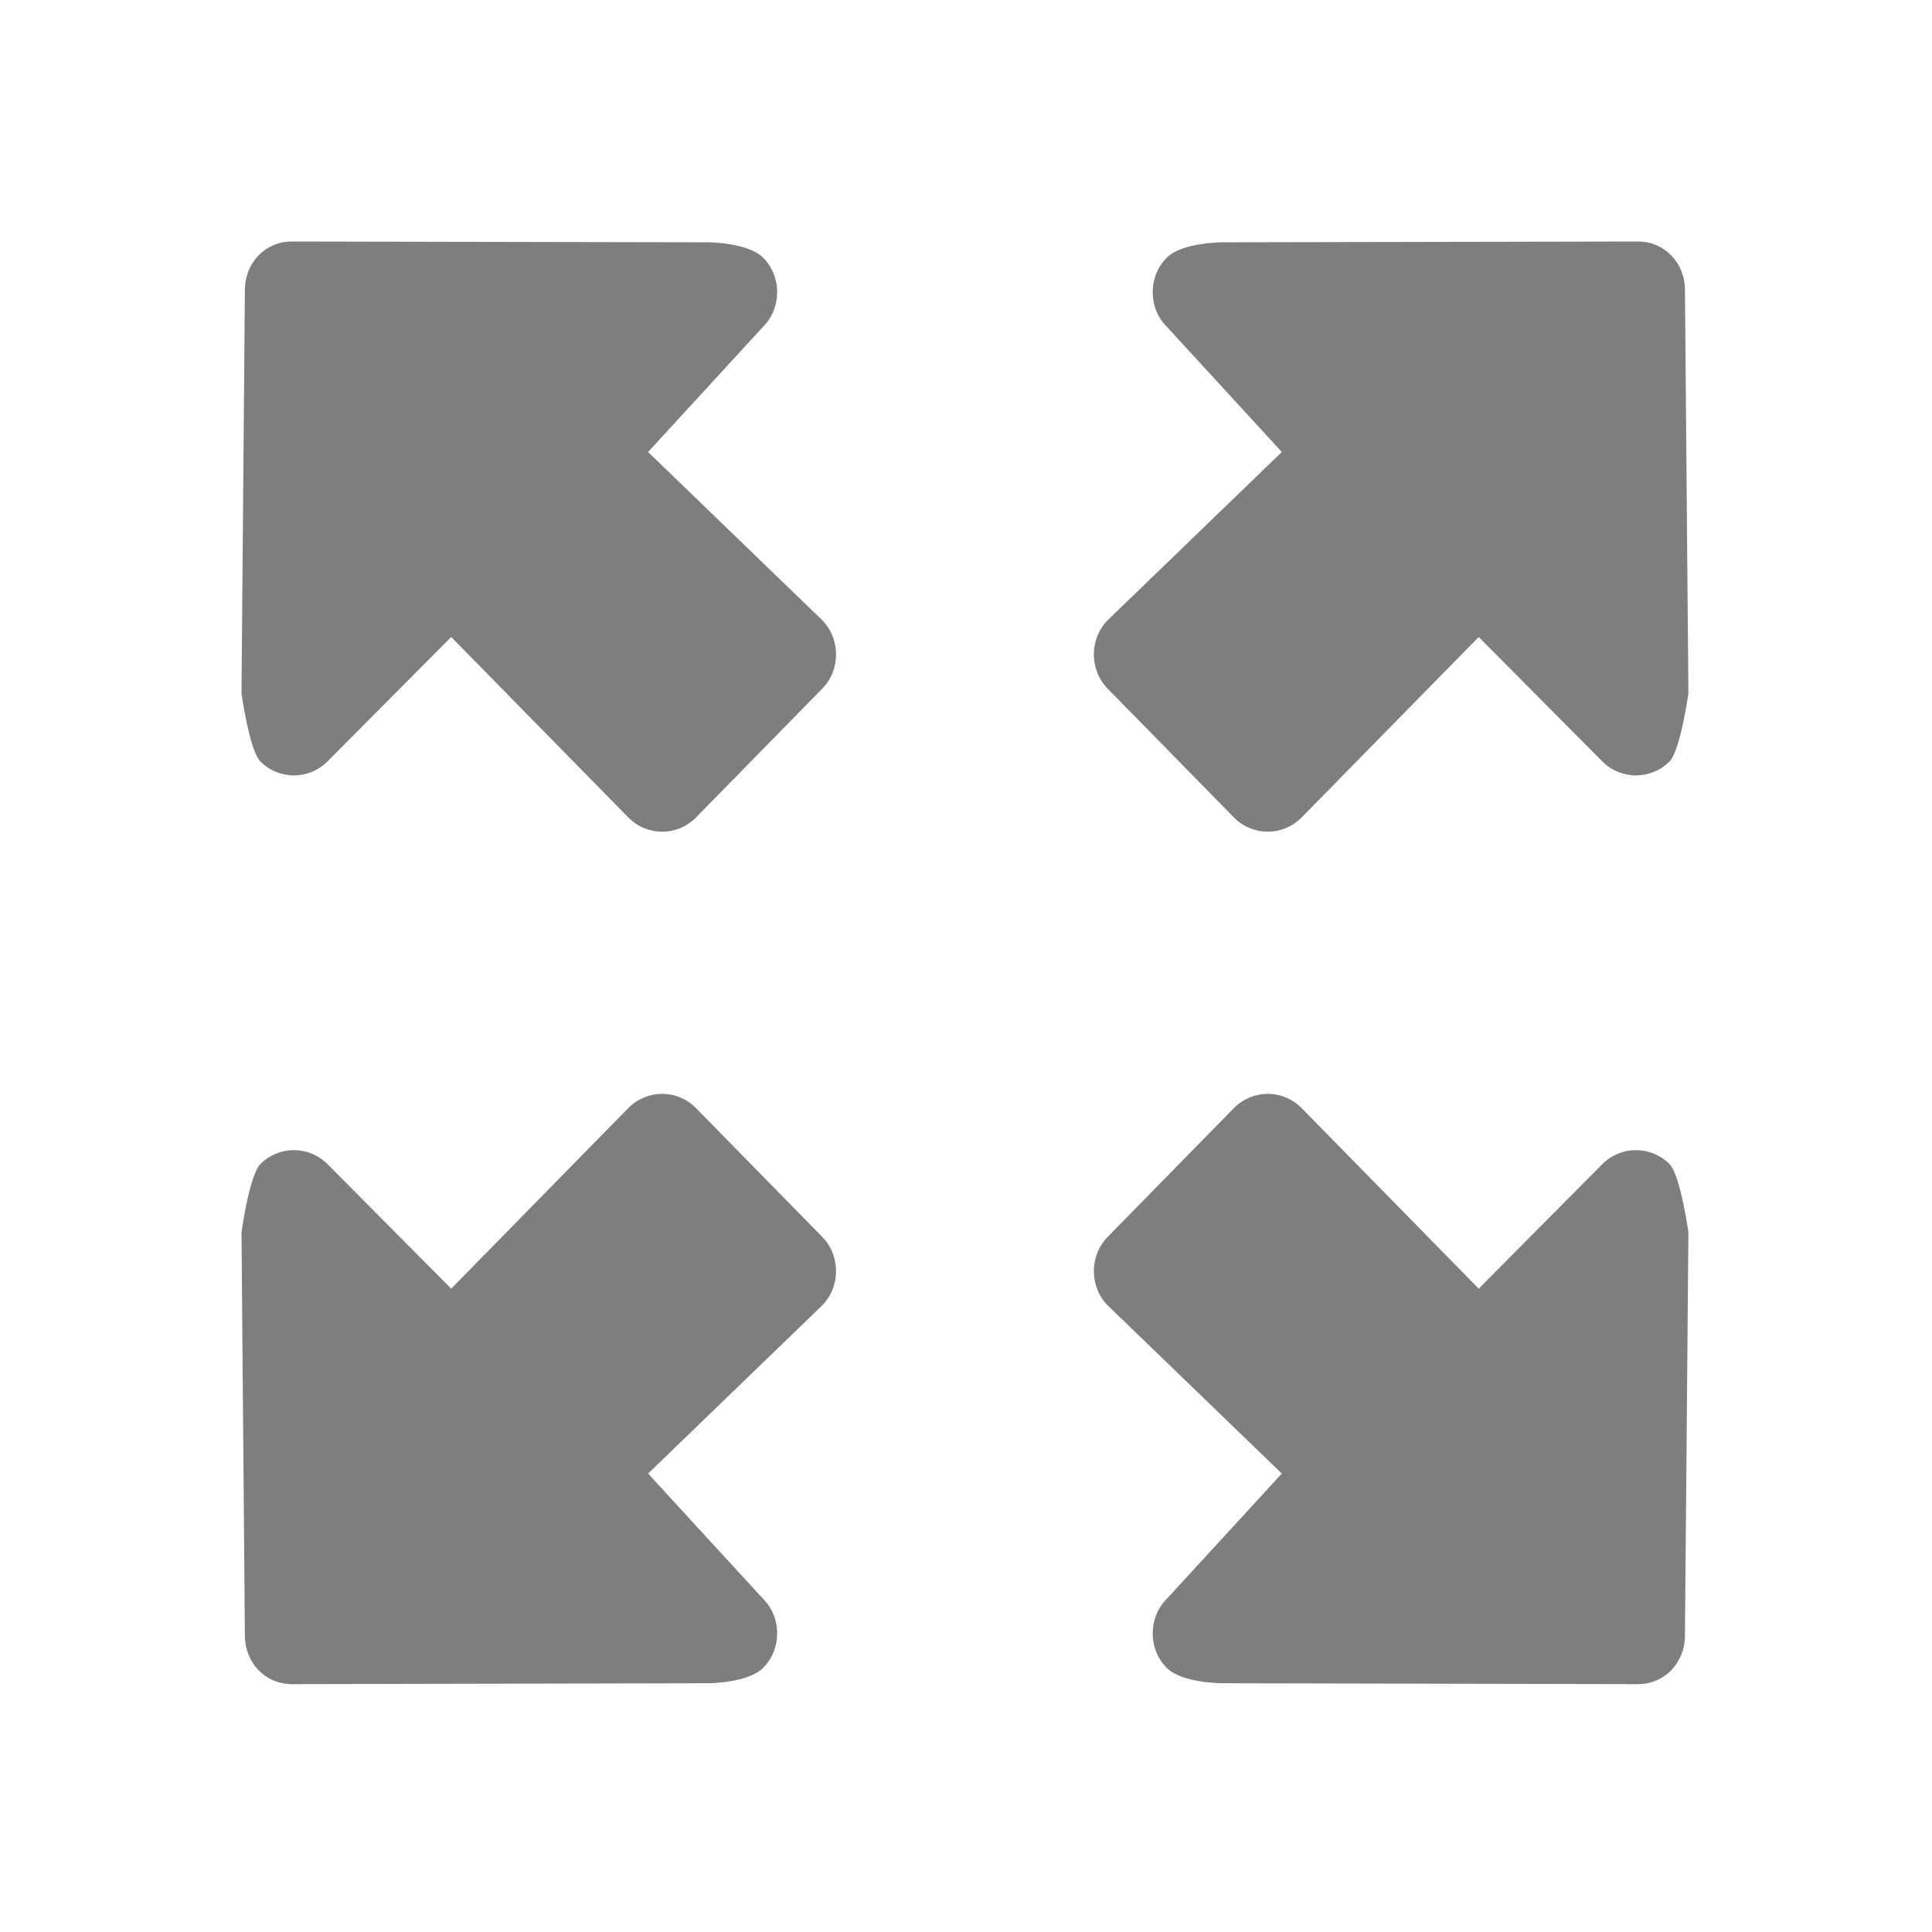 <?xml version="1.0" encoding="UTF-8" standalone="no"?>
<svg width="24px" height="24px" viewBox="0 0 24 24" version="1.1" xmlns="http://www.w3.org/2000/svg" xmlns:xlink="http://www.w3.org/1999/xlink" xmlns:sketch="http://www.bohemiancoding.com/sketch/ns">
    <!-- Generator: Sketch 3.5.2 (25235) - http://www.bohemiancoding.com/sketch -->
    <title>Up_FullScreen</title>
    <desc>Created with Sketch.</desc>
    <defs></defs>
    <g id="Page-1" stroke="none" stroke-width="1" fill="none" fill-rule="evenodd" sketch:type="MSPage">
        <g id="Up_FullScreen" sketch:type="MSArtboardGroup" fill="#7E7E7E">
            <g id="Group-2" sketch:type="MSLayerGroup" transform="translate(3, 3)">
                <path d="M1.86517468e-14,12.309 L0.042,17.317 C0.042,17.656 0.296,17.921 0.625,17.921 L5.792,17.91 C5.792,17.91 6.289,17.91 6.48,17.719 C6.713,17.486 6.713,17.095 6.48,16.862 L5.051,15.305 L7.211,13.219 C7.444,12.986 7.444,12.595 7.211,12.362 L5.644,10.763 C5.411,10.53 5.04,10.53 4.807,10.763 L2.605,13.008 L1.069,11.462 C0.836,11.229 0.466,11.229 0.233,11.462 C0.095,11.61 1.86517468e-14,12.309 1.86517468e-14,12.309" id="Fill-2" sketch:type="MSShapeGroup"></path>
                <path d="M1.86517468e-14,1.721 L0.042,6.729 C0.042,7.068 0.296,7.332 0.625,7.332 L5.792,7.322 C5.792,7.322 6.289,7.322 6.48,7.131 C6.713,6.898 6.713,6.506 6.48,6.274 L5.051,4.717 L7.211,2.631 C7.444,2.398 7.444,2.006 7.211,1.774 L5.644,0.175 C5.411,-0.058 5.04,-0.058 4.807,0.175 L2.605,2.419 L1.069,0.874 C0.836,0.641 0.466,0.641 0.233,0.874 C0.095,1.022 1.86517468e-14,1.721 1.86517468e-14,1.721" id="Fill-2" sketch:type="MSShapeGroup" transform="translate(3.693, 3.666) scale(1, -1) translate(-3.693, -3.666) "></path>
                <path d="M10.588,1.721 L10.631,6.729 C10.631,7.068 10.885,7.332 11.213,7.332 L16.38,7.322 C16.38,7.322 16.878,7.322 17.068,7.131 C17.301,6.898 17.301,6.506 17.068,6.274 L15.639,4.717 L17.799,2.631 C18.032,2.398 18.032,2.006 17.799,1.774 L16.232,0.175 C15.999,-0.058 15.628,-0.058 15.395,0.175 L13.193,2.419 L11.658,0.874 C11.425,0.641 11.054,0.641 10.821,0.874 C10.684,1.022 10.588,1.721 10.588,1.721" id="Fill-2" sketch:type="MSShapeGroup" transform="translate(14.281, 3.666) scale(-1, -1) translate(-14.281, -3.666) "></path>
                <path d="M10.588,12.309 L10.631,17.317 C10.631,17.656 10.885,17.921 11.213,17.921 L16.38,17.91 C16.38,17.91 16.878,17.91 17.068,17.719 C17.301,17.486 17.301,17.095 17.068,16.862 L15.639,15.305 L17.799,13.219 C18.032,12.986 18.032,12.595 17.799,12.362 L16.232,10.763 C15.999,10.53 15.628,10.53 15.395,10.763 L13.193,13.008 L11.658,11.462 C11.425,11.229 11.054,11.229 10.821,11.462 C10.684,11.61 10.588,12.309 10.588,12.309" id="Fill-2" sketch:type="MSShapeGroup" transform="translate(14.281, 14.254) scale(-1, 1) translate(-14.281, -14.254) "></path>
            </g>
        </g>
    </g>
</svg>